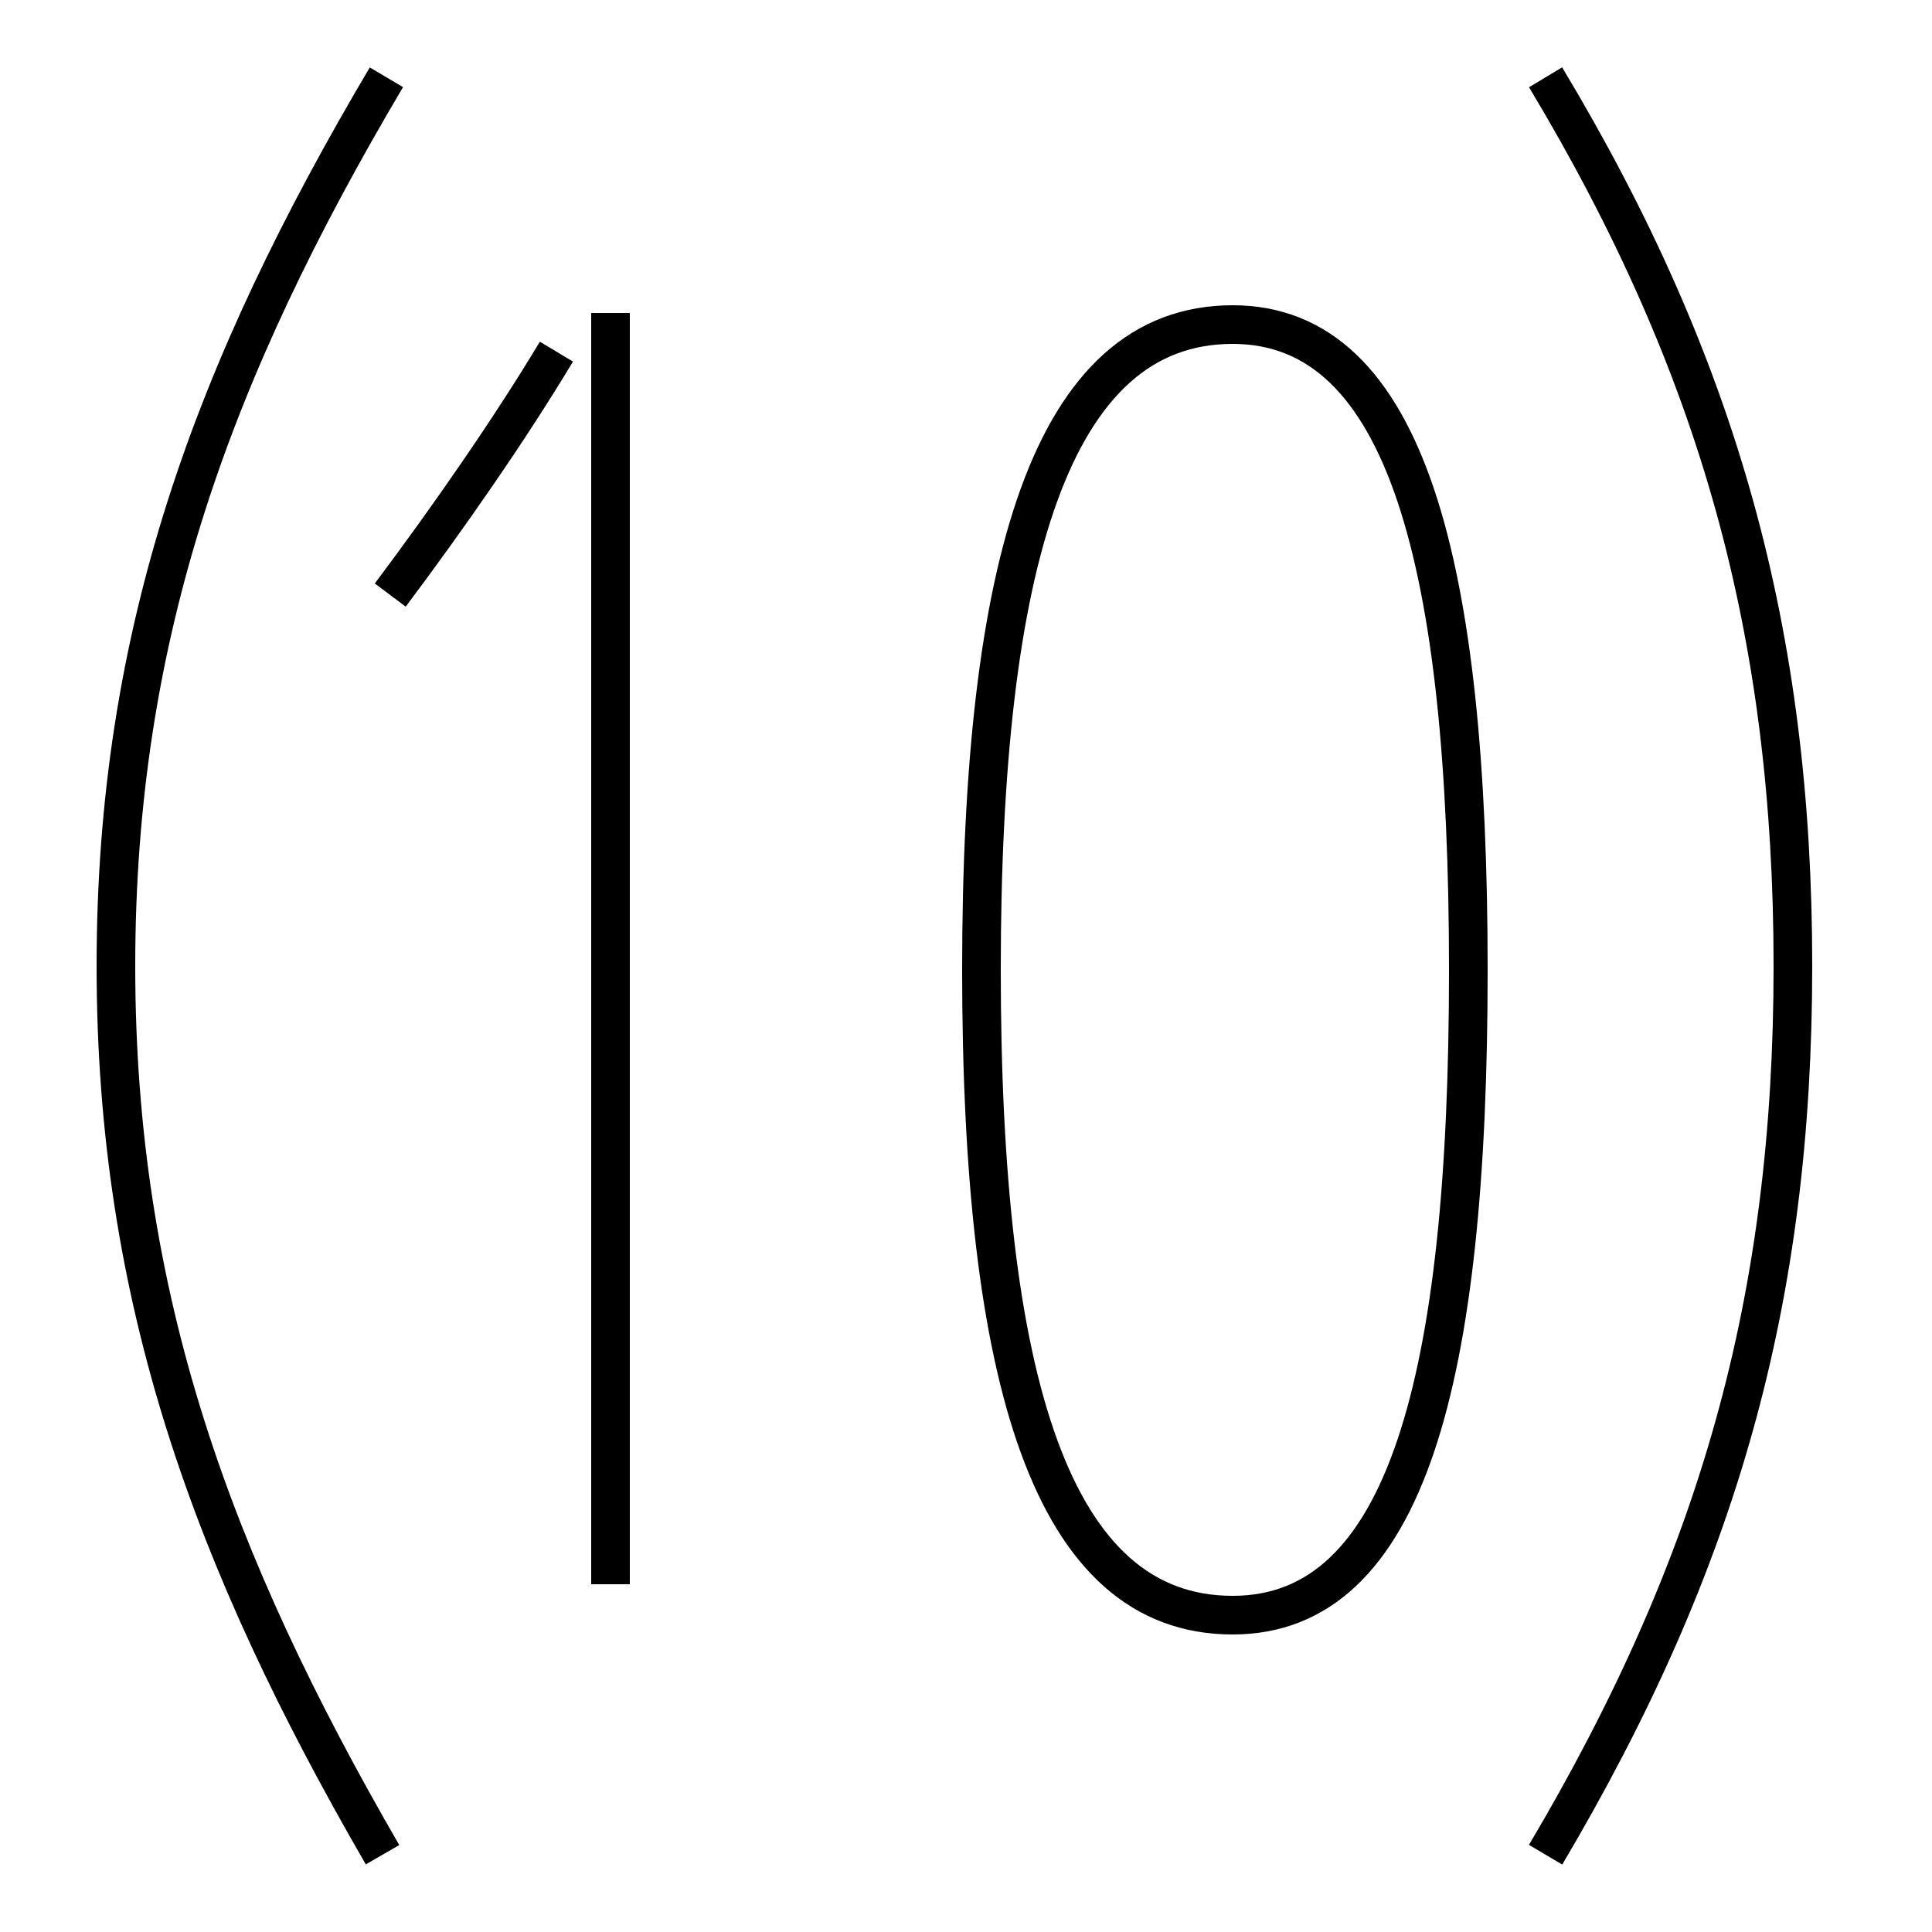 <?xml version='1.0' encoding='utf8'?>
<svg viewBox="0.0 -6.0 50.0 50.0" version="1.1" xmlns="http://www.w3.org/2000/svg">
<rect x="0.0" y="-6.0" width="50.0" height="50.0" fill="#808080" stroke="none"/>
<rect x="-1000" y="-1000" width="2000" height="2000" stroke="white" fill="white"/>
<g style="fill:white;stroke:#000000;  stroke-width:1">
<path d="M 10.0 -42.0 C 5.5 -34.4 3.0 -27.6 3.0 -19.0 C 3.0 -10.4 5.5 -3.6 9.9 4.0 M 15.8 -35.9 L 15.8 -3.0 M 10.1 -28.6 C 11.6 -30.6 13.2 -32.9 14.4 -34.9 M 31.9 -35.6 C 36.4 -35.6 38.0 -29.4 38.0 -18.9 C 38.0 -8.3 36.4 -2.2 31.9 -2.2 C 27.2 -2.2 25.4 -8.3 25.4 -18.9 C 25.4 -29.4 27.2 -35.6 31.9 -35.6 Z M 40.0 -42.0 C 44.5 -34.5 46.4 -27.6 46.4 -19.0 C 46.4 -10.4 44.5 -3.6 40.0 4.0" transform="translate(0.0, 38.0)" />
</g>
</svg>